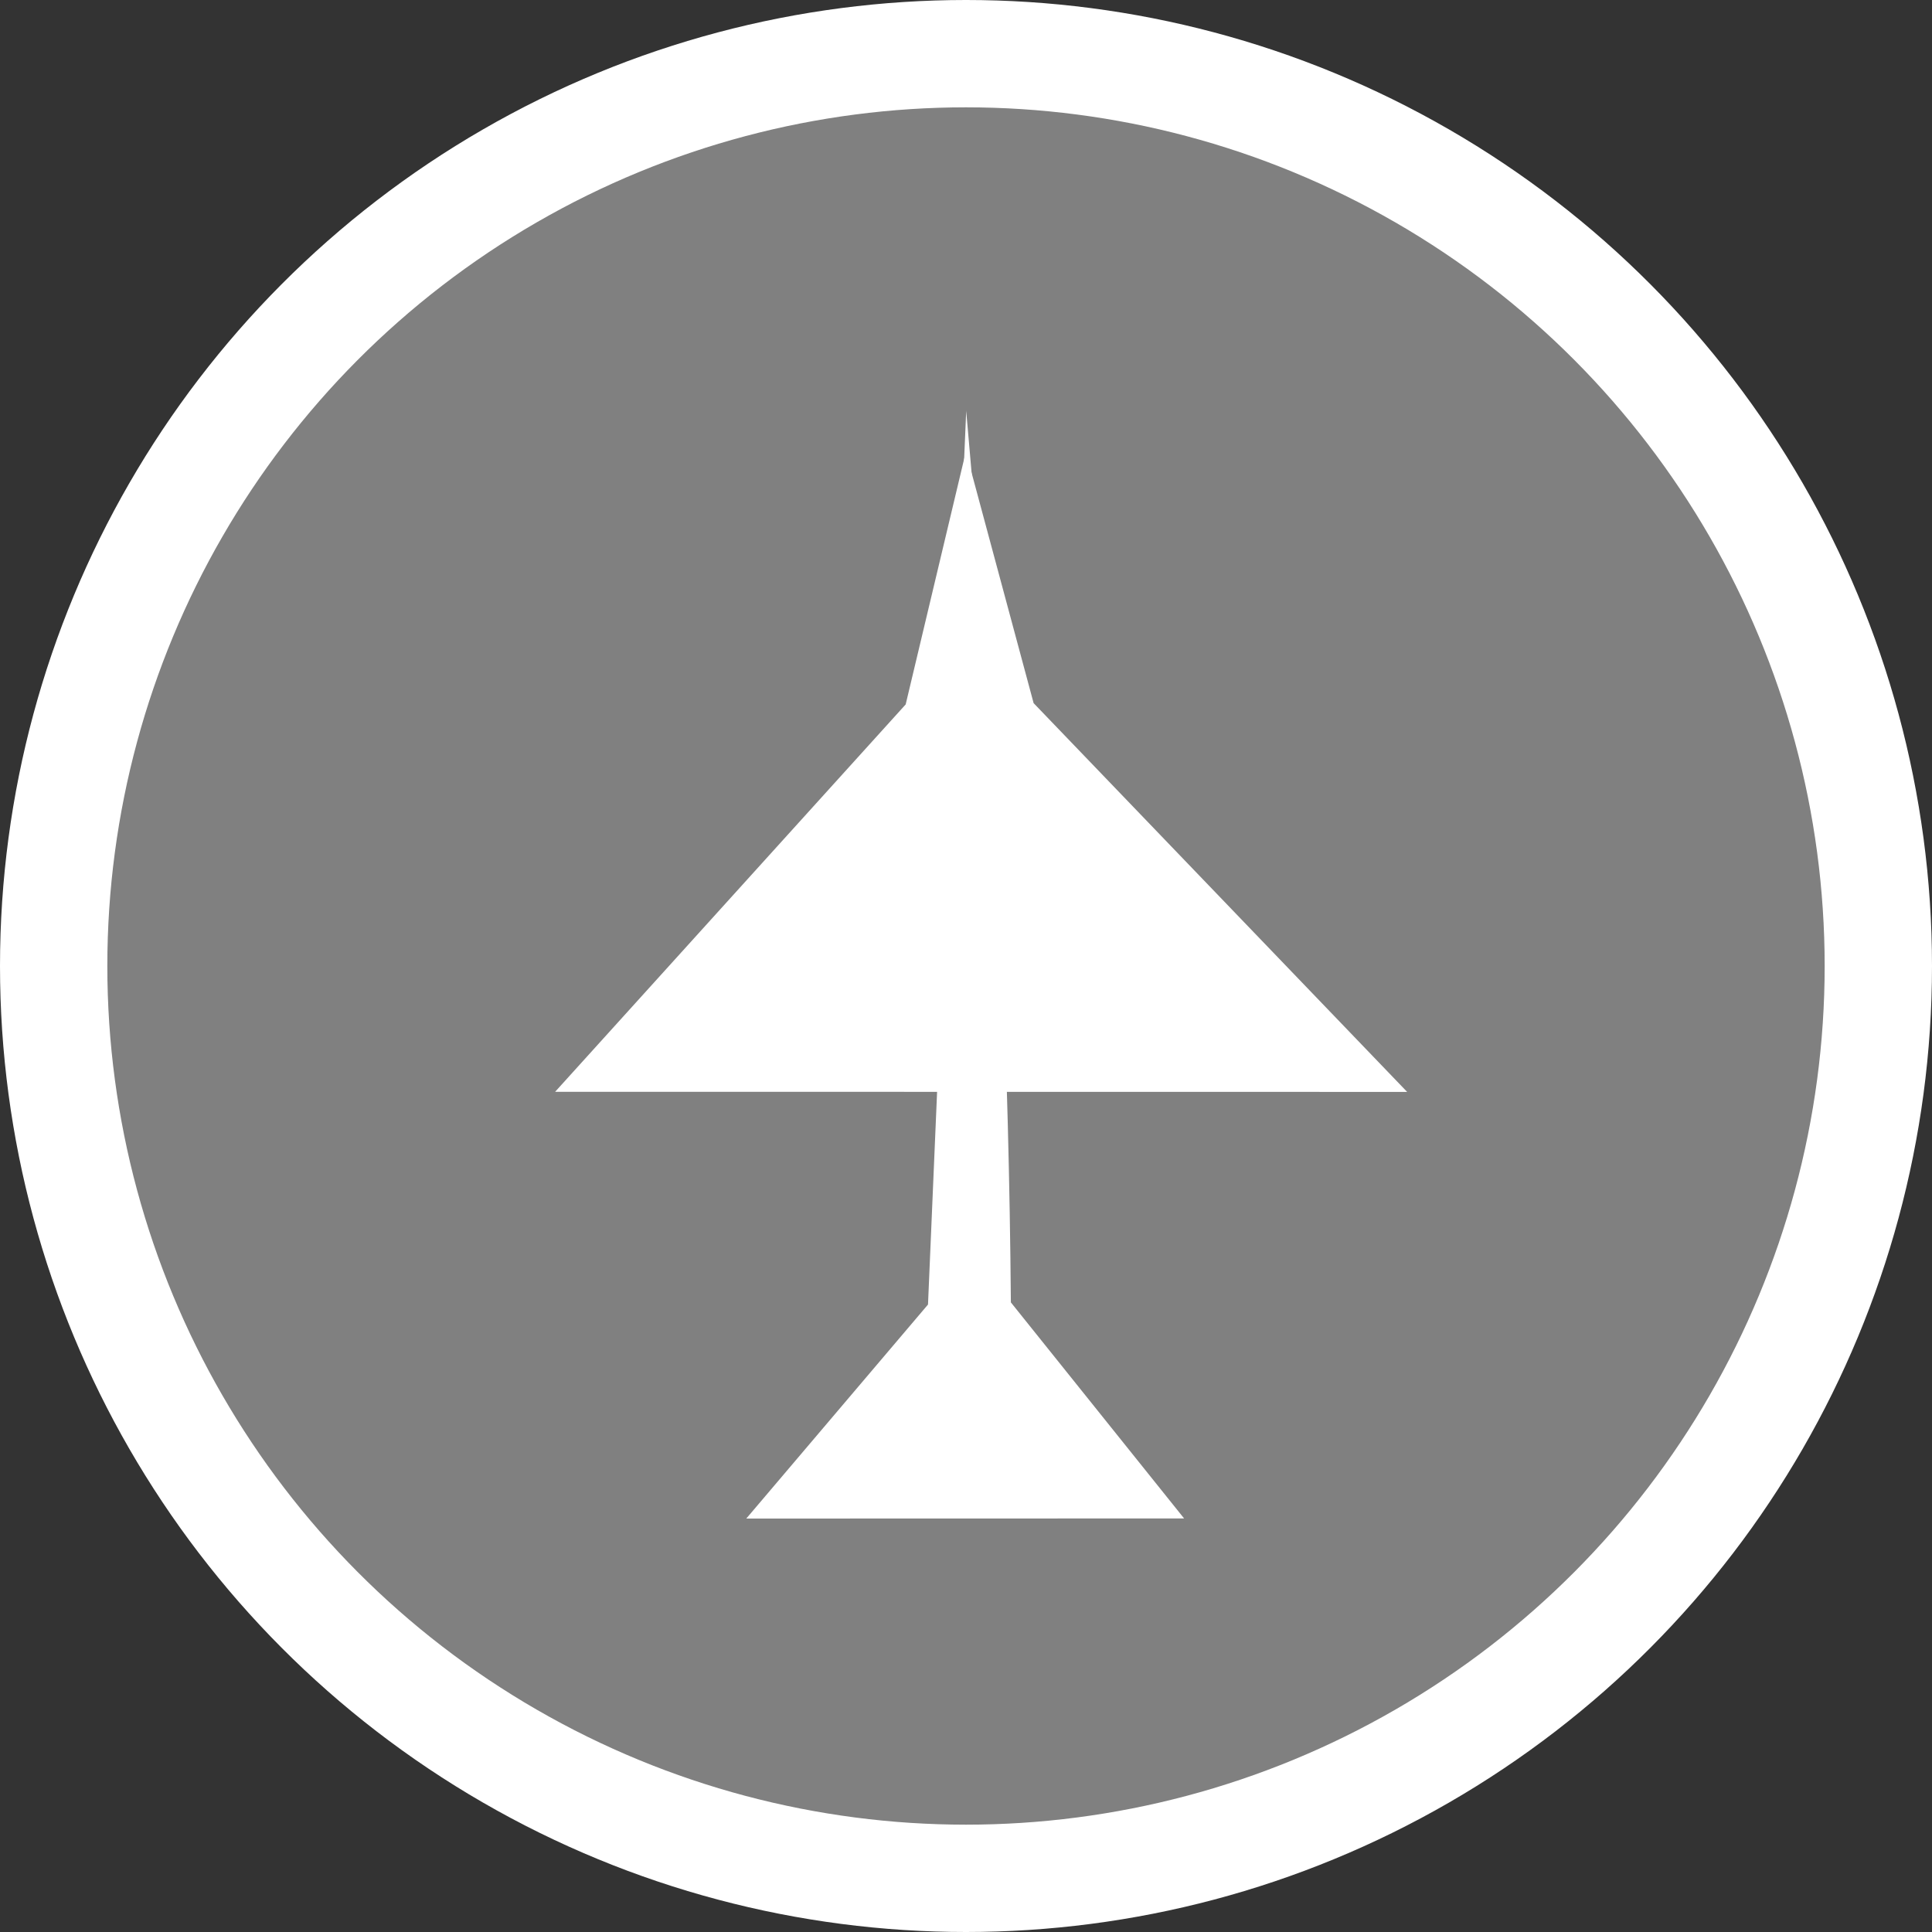 <?xml version="1.0" encoding="UTF-8"?>
<svg width="18" height="18" version="1.1" viewBox="0 0 18 18" xmlns="http://www.w3.org/2000/svg">
 <rect x="0" y="0" width="18" height="18" fill="#333333" stroke="none"/>
 <circle cx="9" cy="9" r="8.5" fill="#808080" stroke="white"/>
 <path d="m6.953 14.148 1.693-1.994 0.356-8.329c-0.008-0.019 0.38 3.784 0.416 8.309l1.614 2.013" fill="#ffffff" style="paint-order:markers stroke fill"/>
 <path d="m5.172 10.172 3.266-3.609 0.561-2.356 0.631 2.344 3.48 3.622" fill="#ffffff" style="paint-order:markers stroke fill"/>
</svg>
